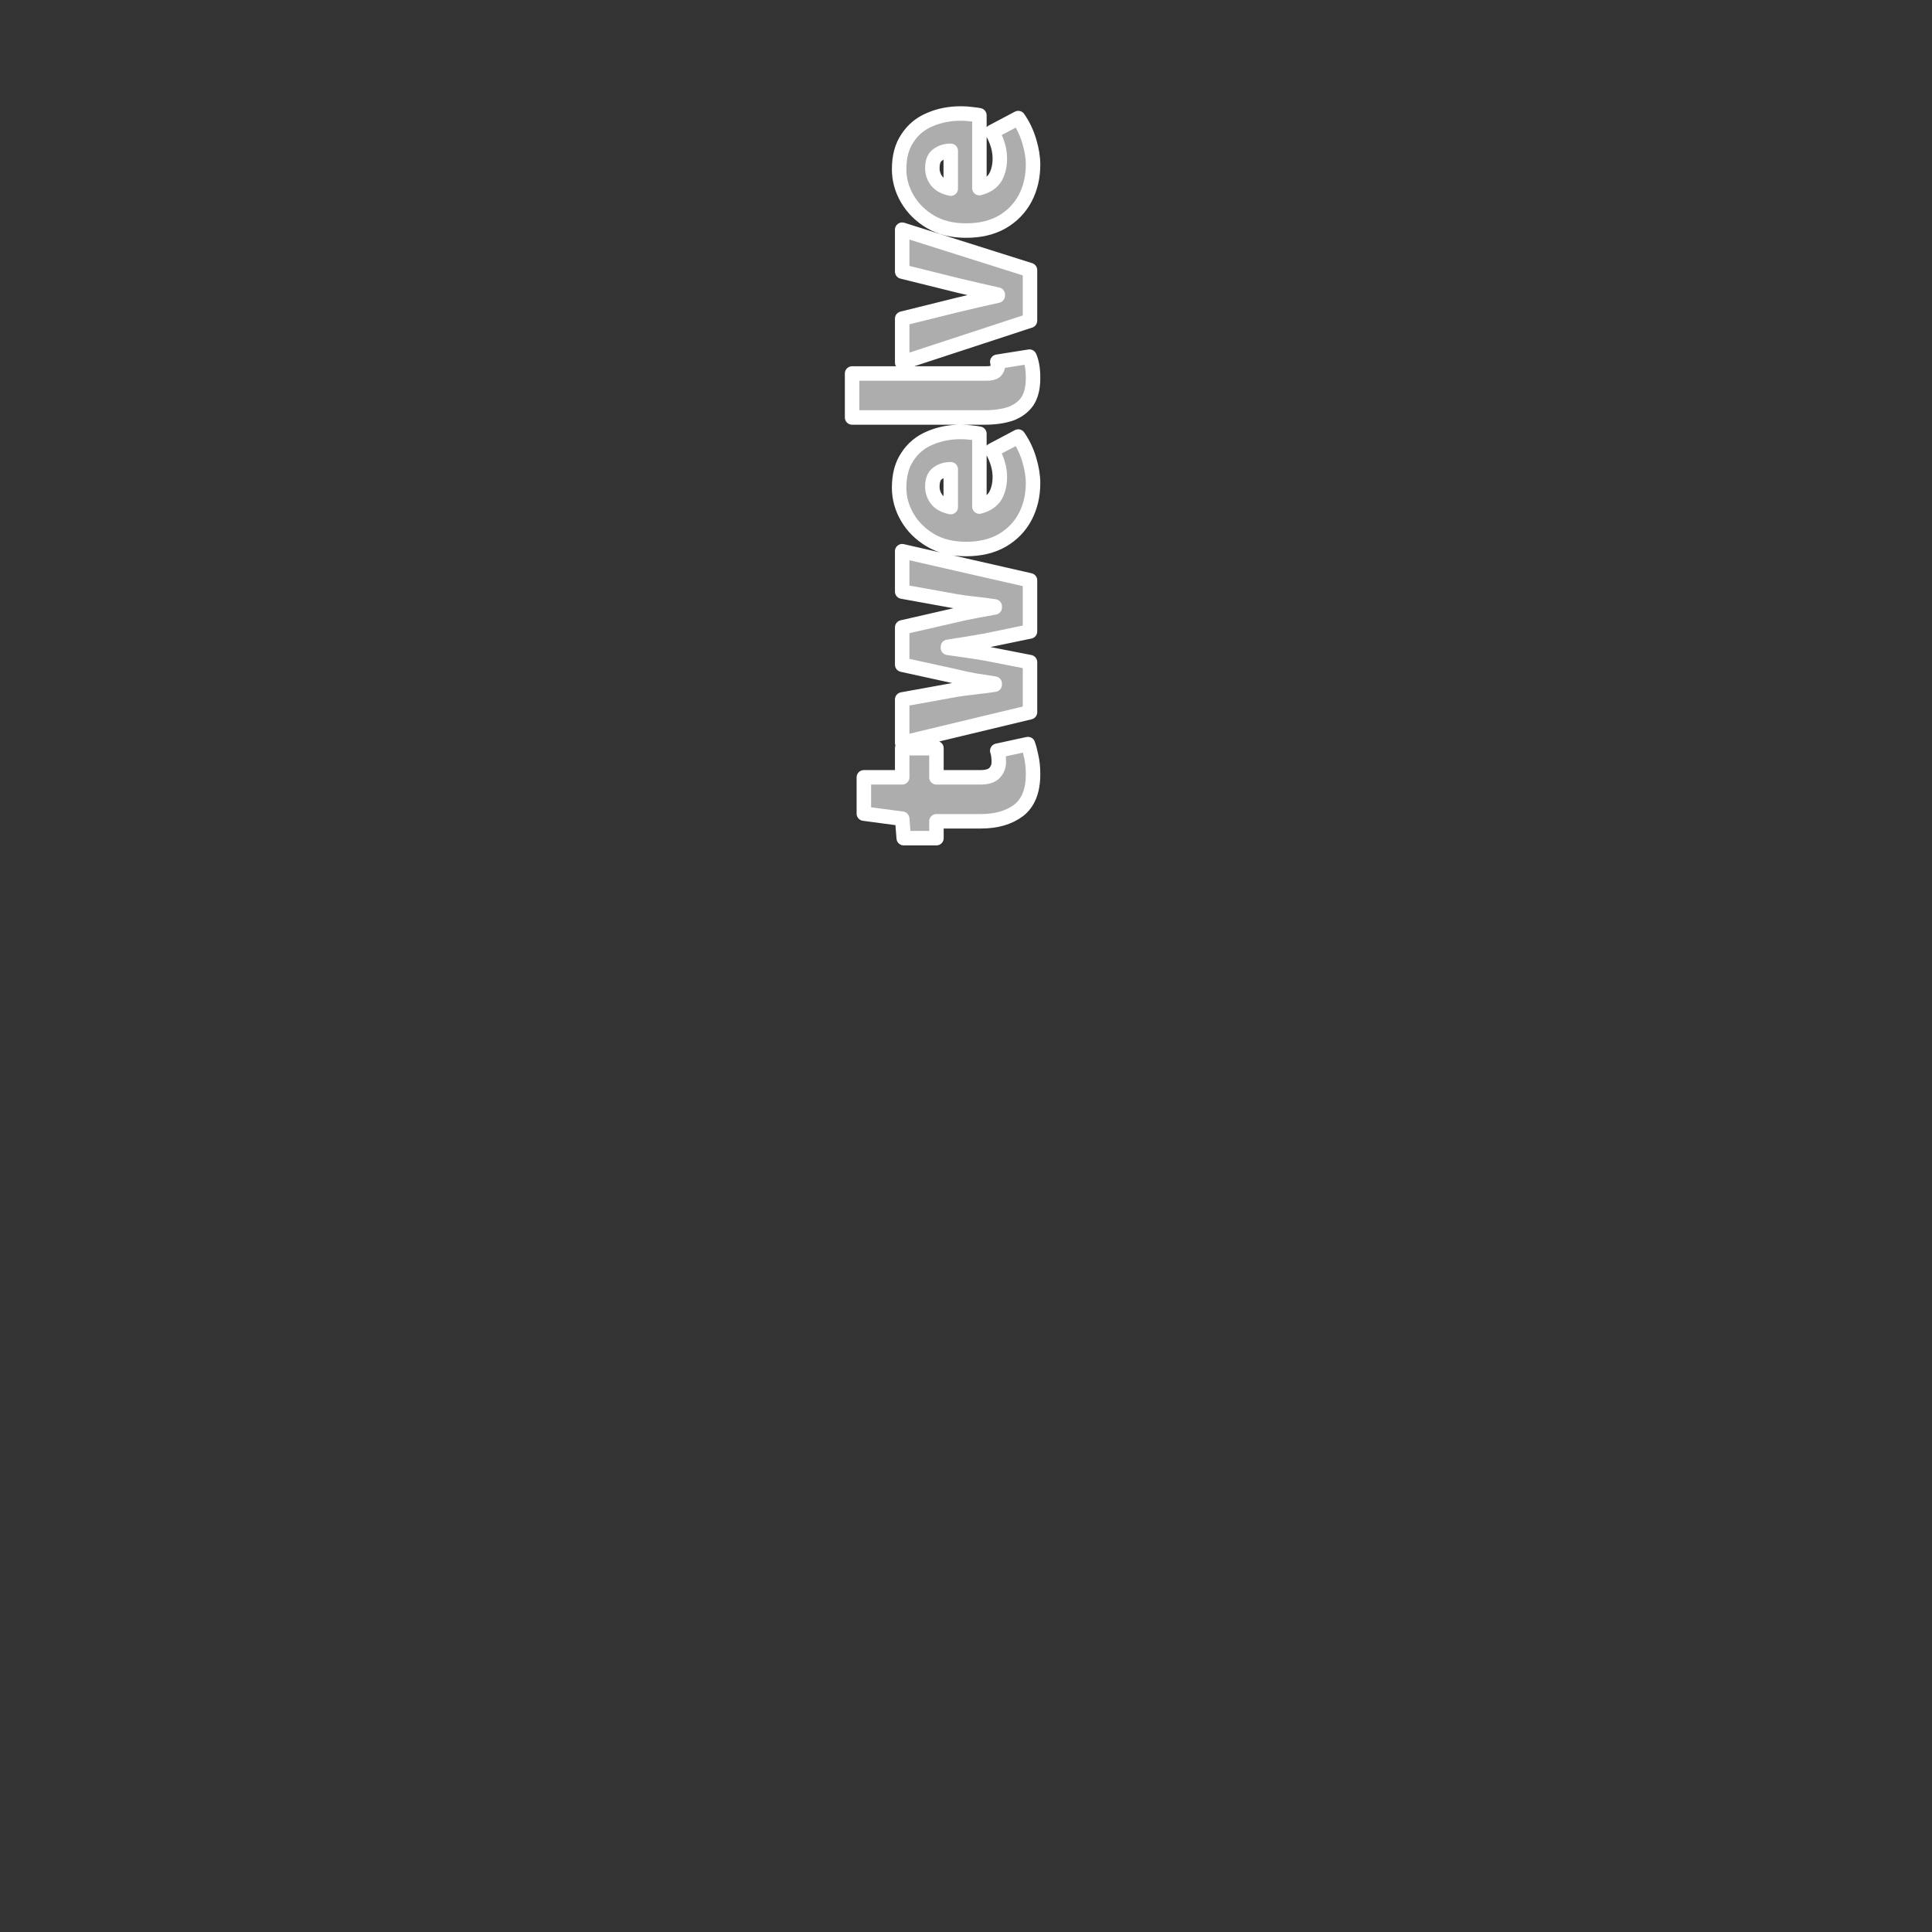 <svg width="800" height="800" viewBox="0 0 211.667 211.667" xmlns="http://www.w3.org/2000/svg"><rect x="0" y="0" width="211.667" height="211.667" fill="#333333" stroke="none"/><g style="font-size:28.003px;line-height:1.25;letter-spacing:-1.047px;fill:#fff;fill-opacity:.599;stroke:#fff;stroke-width:1.587;stroke-linejoin:round;stroke-miterlimit:4;stroke-dasharray:none;stroke-opacity:1;paint-order:markers fill stroke"><path d="M-84.827 113.18q-2.716 0-3.948-1.568-1.204-1.596-1.204-4.144v-4.873h-1.849v-3.584l2.129-.168.56-4.2h3.976v4.2h3.192v3.752h-3.192v4.789q0 1.148.504 1.596.504.448 1.176.448.728 0 1.232-.168l.729 3.36q-.533.196-1.373.364-.84.196-1.932.196zm6.795-.336-3.36-14.001h4.76l1.064 5.88q.168 1.037.28 2.1.112 1.065.28 2.157h.112q.168-1.092.336-2.156.196-1.092.448-2.1l1.288-5.881h4.089l1.344 5.88q.252 1.037.448 2.1.196 1.065.392 2.157h.112q.168-1.092.28-2.156.112-1.064.28-2.1l1.064-5.881h4.425l-3.193 14.001h-5.6l-1.008-4.872-.337-1.96q-.168-1.009-.336-2.157h-.112q-.168 1.148-.308 2.157-.14.98-.308 1.96l-.952 4.872zm25.108.336q-2.044 0-3.696-.868-1.624-.868-2.577-2.492-.952-1.652-.952-3.976 0-2.269.952-3.893.98-1.652 2.52-2.548 1.54-.896 3.25-.896 2.071 0 3.416.924 1.372.896 2.016 2.436.672 1.54.672 3.417 0 .616-.084 1.204-.056.56-.112.812H-55.5q.336 1.26 1.204 1.764.868.476 2.044.476 1.4 0 2.913-.84l1.512 2.856q-1.12.784-2.52 1.204-1.4.42-2.577.42zm-2.632-9.017h4.144q0-.812-.42-1.4-.392-.616-1.484-.616-.784 0-1.4.476-.616.476-.84 1.54zm14.131 9.017q-1.624 0-2.576-.644-.924-.672-1.344-1.848-.392-1.204-.392-2.772V93.354h4.816v14.73q0 .7.252.98.28.252.532.252h.224q.112-.028.28-.056l.56 3.528q-.364.168-.952.28-.588.112-1.4.112zm6.291-.336-4.593-14.001h4.817l1.512 6.104q.504 2.1 1.008 4.369h.112q.504-2.268 1.008-4.369l1.512-6.104h4.593l-4.425 14.001zm17.099.336q-2.044 0-3.696-.868-1.624-.868-2.577-2.492-.952-1.652-.952-3.976 0-2.269.952-3.893.98-1.652 2.52-2.548 1.54-.896 3.25-.896 2.071 0 3.416.924 1.372.896 2.016 2.436.672 1.54.672 3.417 0 .616-.084 1.204-.056.56-.112.812h-7.981q.336 1.26 1.204 1.764.868.476 2.044.476 1.4 0 2.913-.84l1.512 2.856q-1.12.784-2.52 1.204-1.4.42-2.577.42zm-2.632-9.017h4.144q0-.812-.42-1.4-.392-.616-1.484-.616-.784 0-1.4.476-.616.476-.84 1.54z" style="font-weight:900;font-family:'Source Sans Pro';-inkscape-font-specification:'Source Sans Pro Heavy';fill:#fff;fill-opacity:.599;stroke:#fff;stroke-width:1.587;stroke-linejoin:round;stroke-miterlimit:4;stroke-dasharray:none;stroke-opacity:1;paint-order:markers fill stroke" transform="rotate(-90)" aria-label="twelve"/></g></svg>